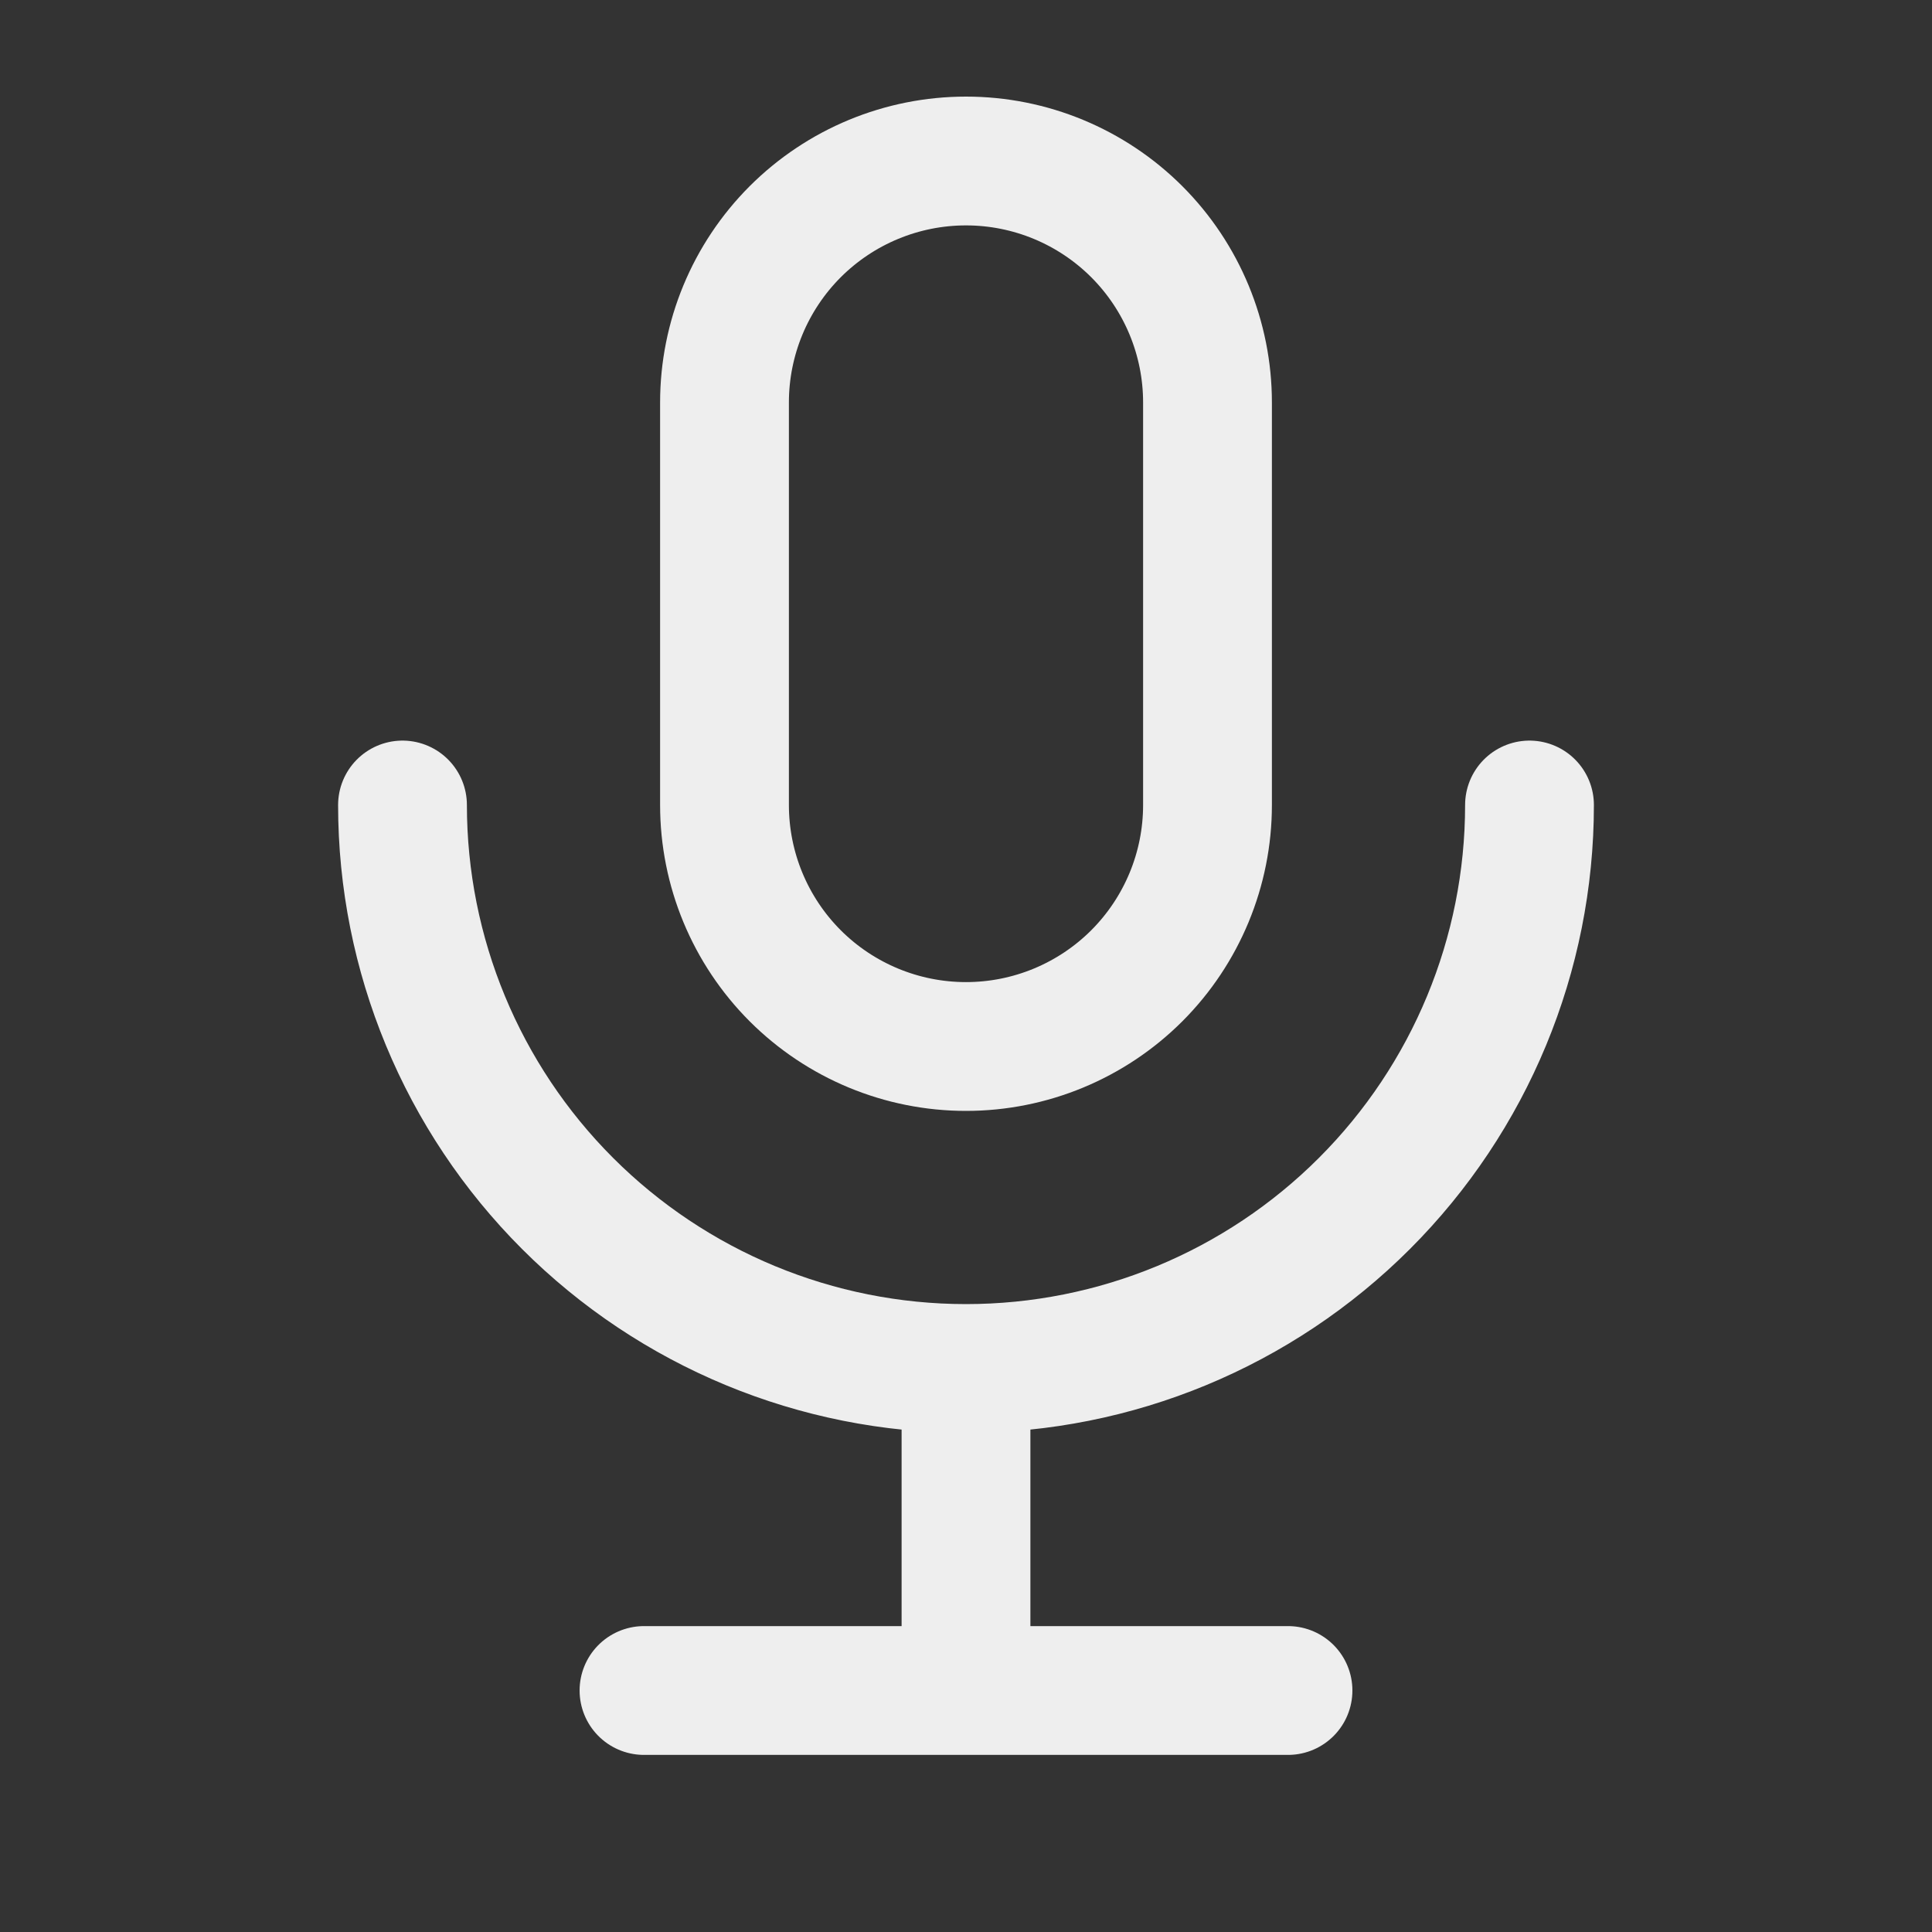 <svg width="30" height="30" viewBox="0 0 30 30" fill="none" xmlns="http://www.w3.org/2000/svg">
<rect x="0" y="0" width="30" height="30" fill="#333333" stroke="none"/>
<path d="M6.25 12.5C6.25 14.821 7.172 17.046 8.813 18.687C10.454 20.328 12.679 21.25 15 21.25M15 21.25C17.321 21.25 19.546 20.328 21.187 18.687C22.828 17.046 23.75 14.821 23.75 12.5M15 21.25V26.25M10 26.25H20M11.25 6.25C11.25 5.255 11.645 4.302 12.348 3.598C13.052 2.895 14.005 2.5 15 2.5C15.995 2.5 16.948 2.895 17.652 3.598C18.355 4.302 18.75 5.255 18.75 6.25V12.5C18.75 13.495 18.355 14.448 17.652 15.152C16.948 15.855 15.995 16.25 15 16.25C14.005 16.25 13.052 15.855 12.348 15.152C11.645 14.448 11.25 13.495 11.25 12.5V6.25Z" stroke="#EEEEEE" stroke-width="2" stroke-linecap="round" stroke-linejoin="round"/>
</svg>
